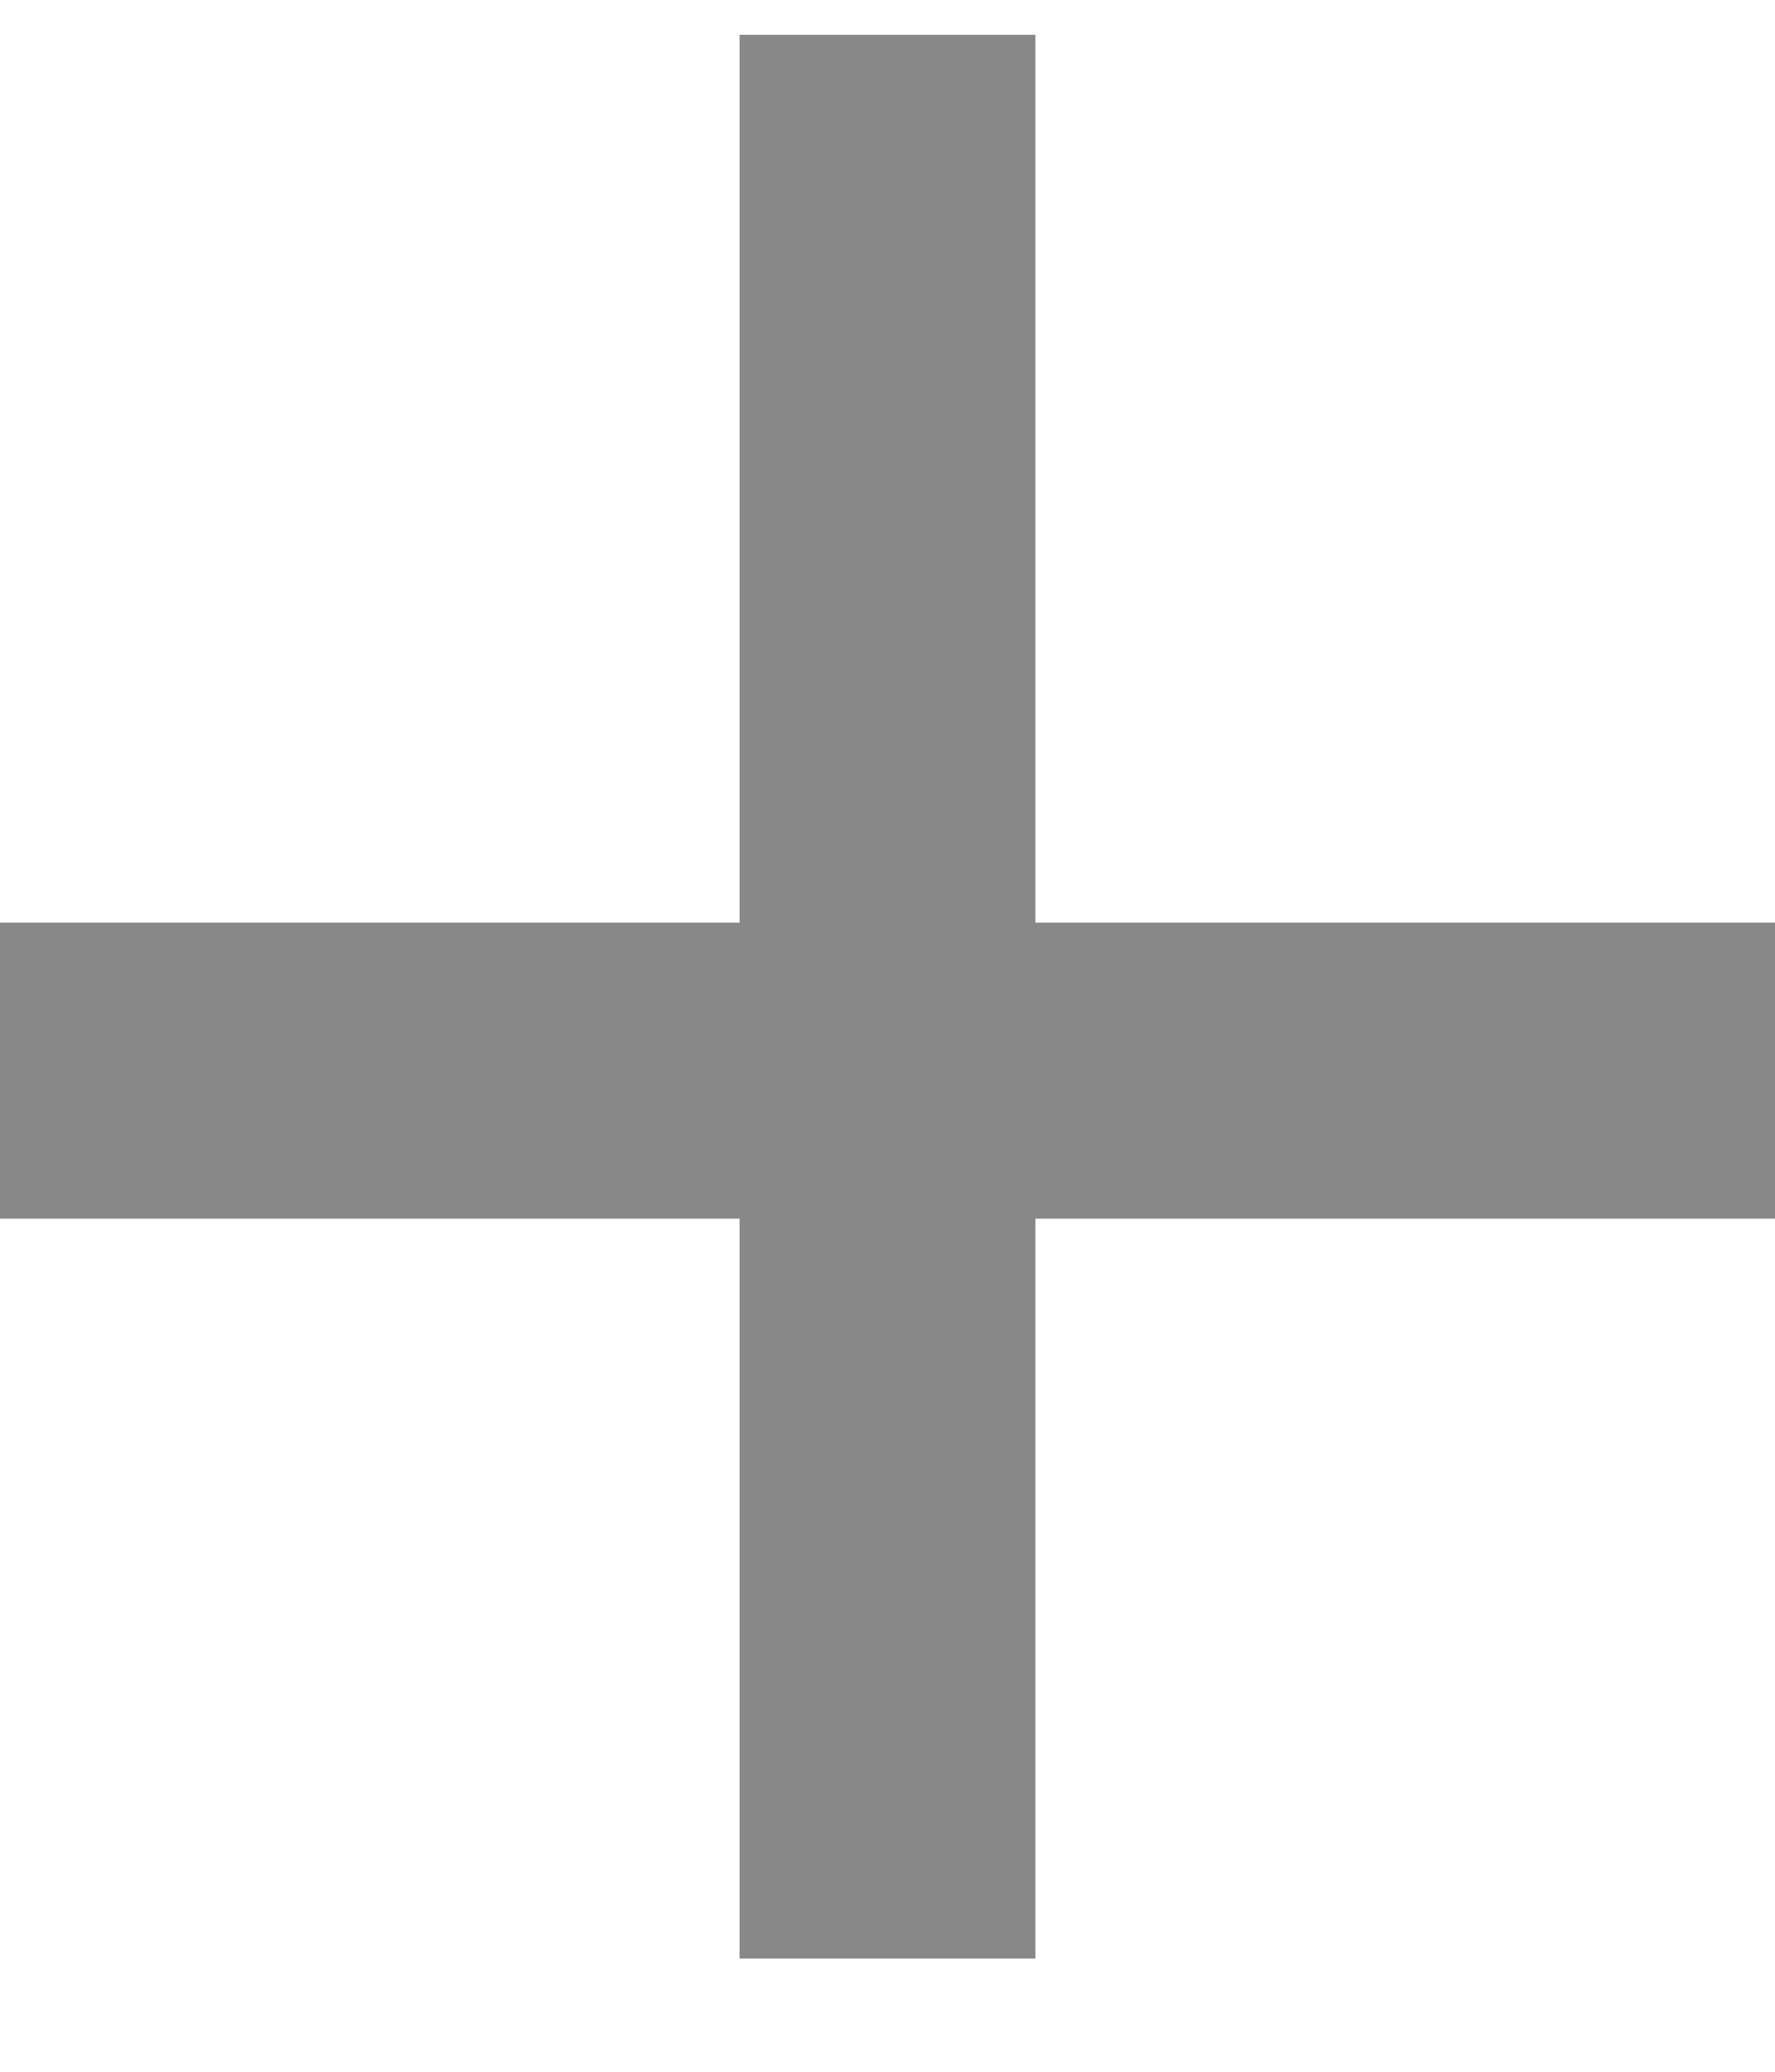 <svg width="12" height="14" viewBox="0 0 12 14" fill="none" xmlns="http://www.w3.org/2000/svg">
<path d="M6 0.235V13.235" stroke="#888888" stroke-width="2"/>
<path d="M0 7.235L12 7.235" stroke="#888888" stroke-width="2"/>
</svg>
